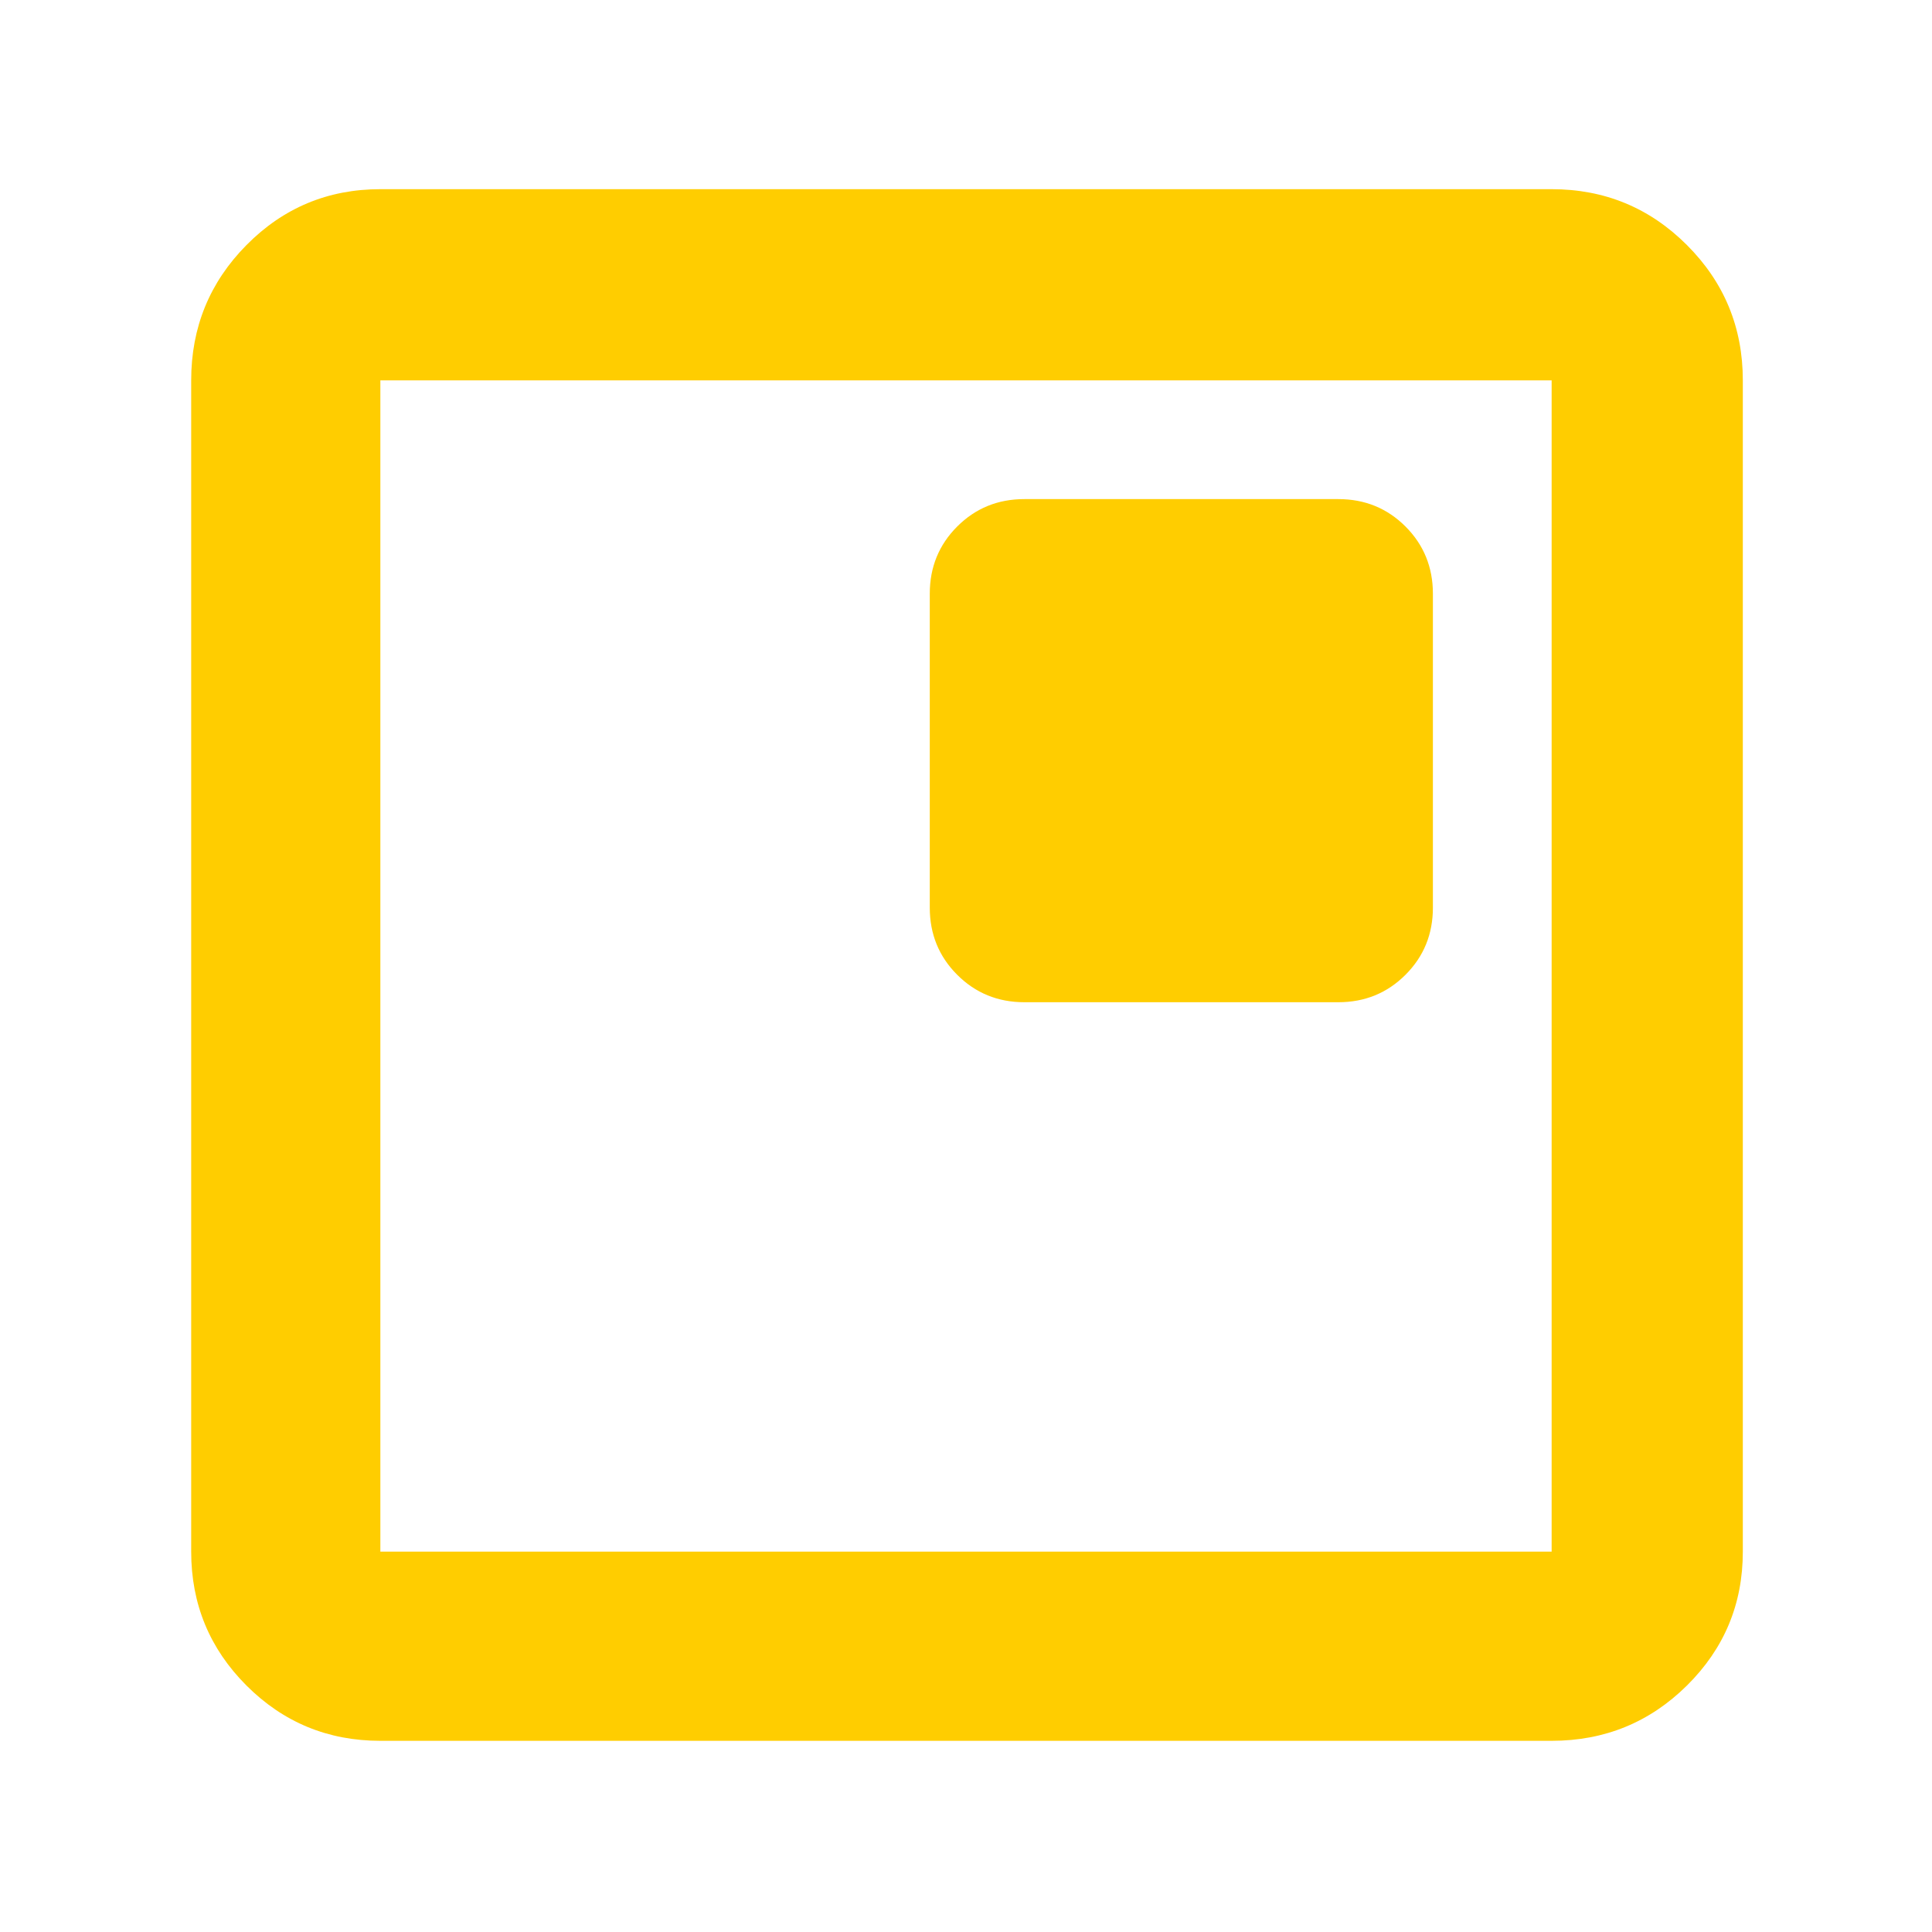 <svg xmlns="http://www.w3.org/2000/svg" height="48" viewBox="0 -960 960 960" width="48"><path fill="rgb(255, 205, 0)" d="M509-462h156q19.75 0 33.38-13.63Q712-489.25 712-509v-156q0-19.75-13.62-33.38Q684.75-712 665-712H509q-19.75 0-33.37 13.62Q462-684.75 462-665v156q0 19.75 13.63 33.37Q489.25-462 509-462ZM189-95q-39.05 0-66.53-27.47Q95-149.95 95-189v-582q0-39.46 27.47-67.23Q149.95-866 189-866h582q39.46 0 67.23 27.77Q866-810.46 866-771v582q0 39.05-27.77 66.53Q810.46-95 771-95H189Zm0-94h582v-582H189v582Zm0-582v582-582Z"/></svg>